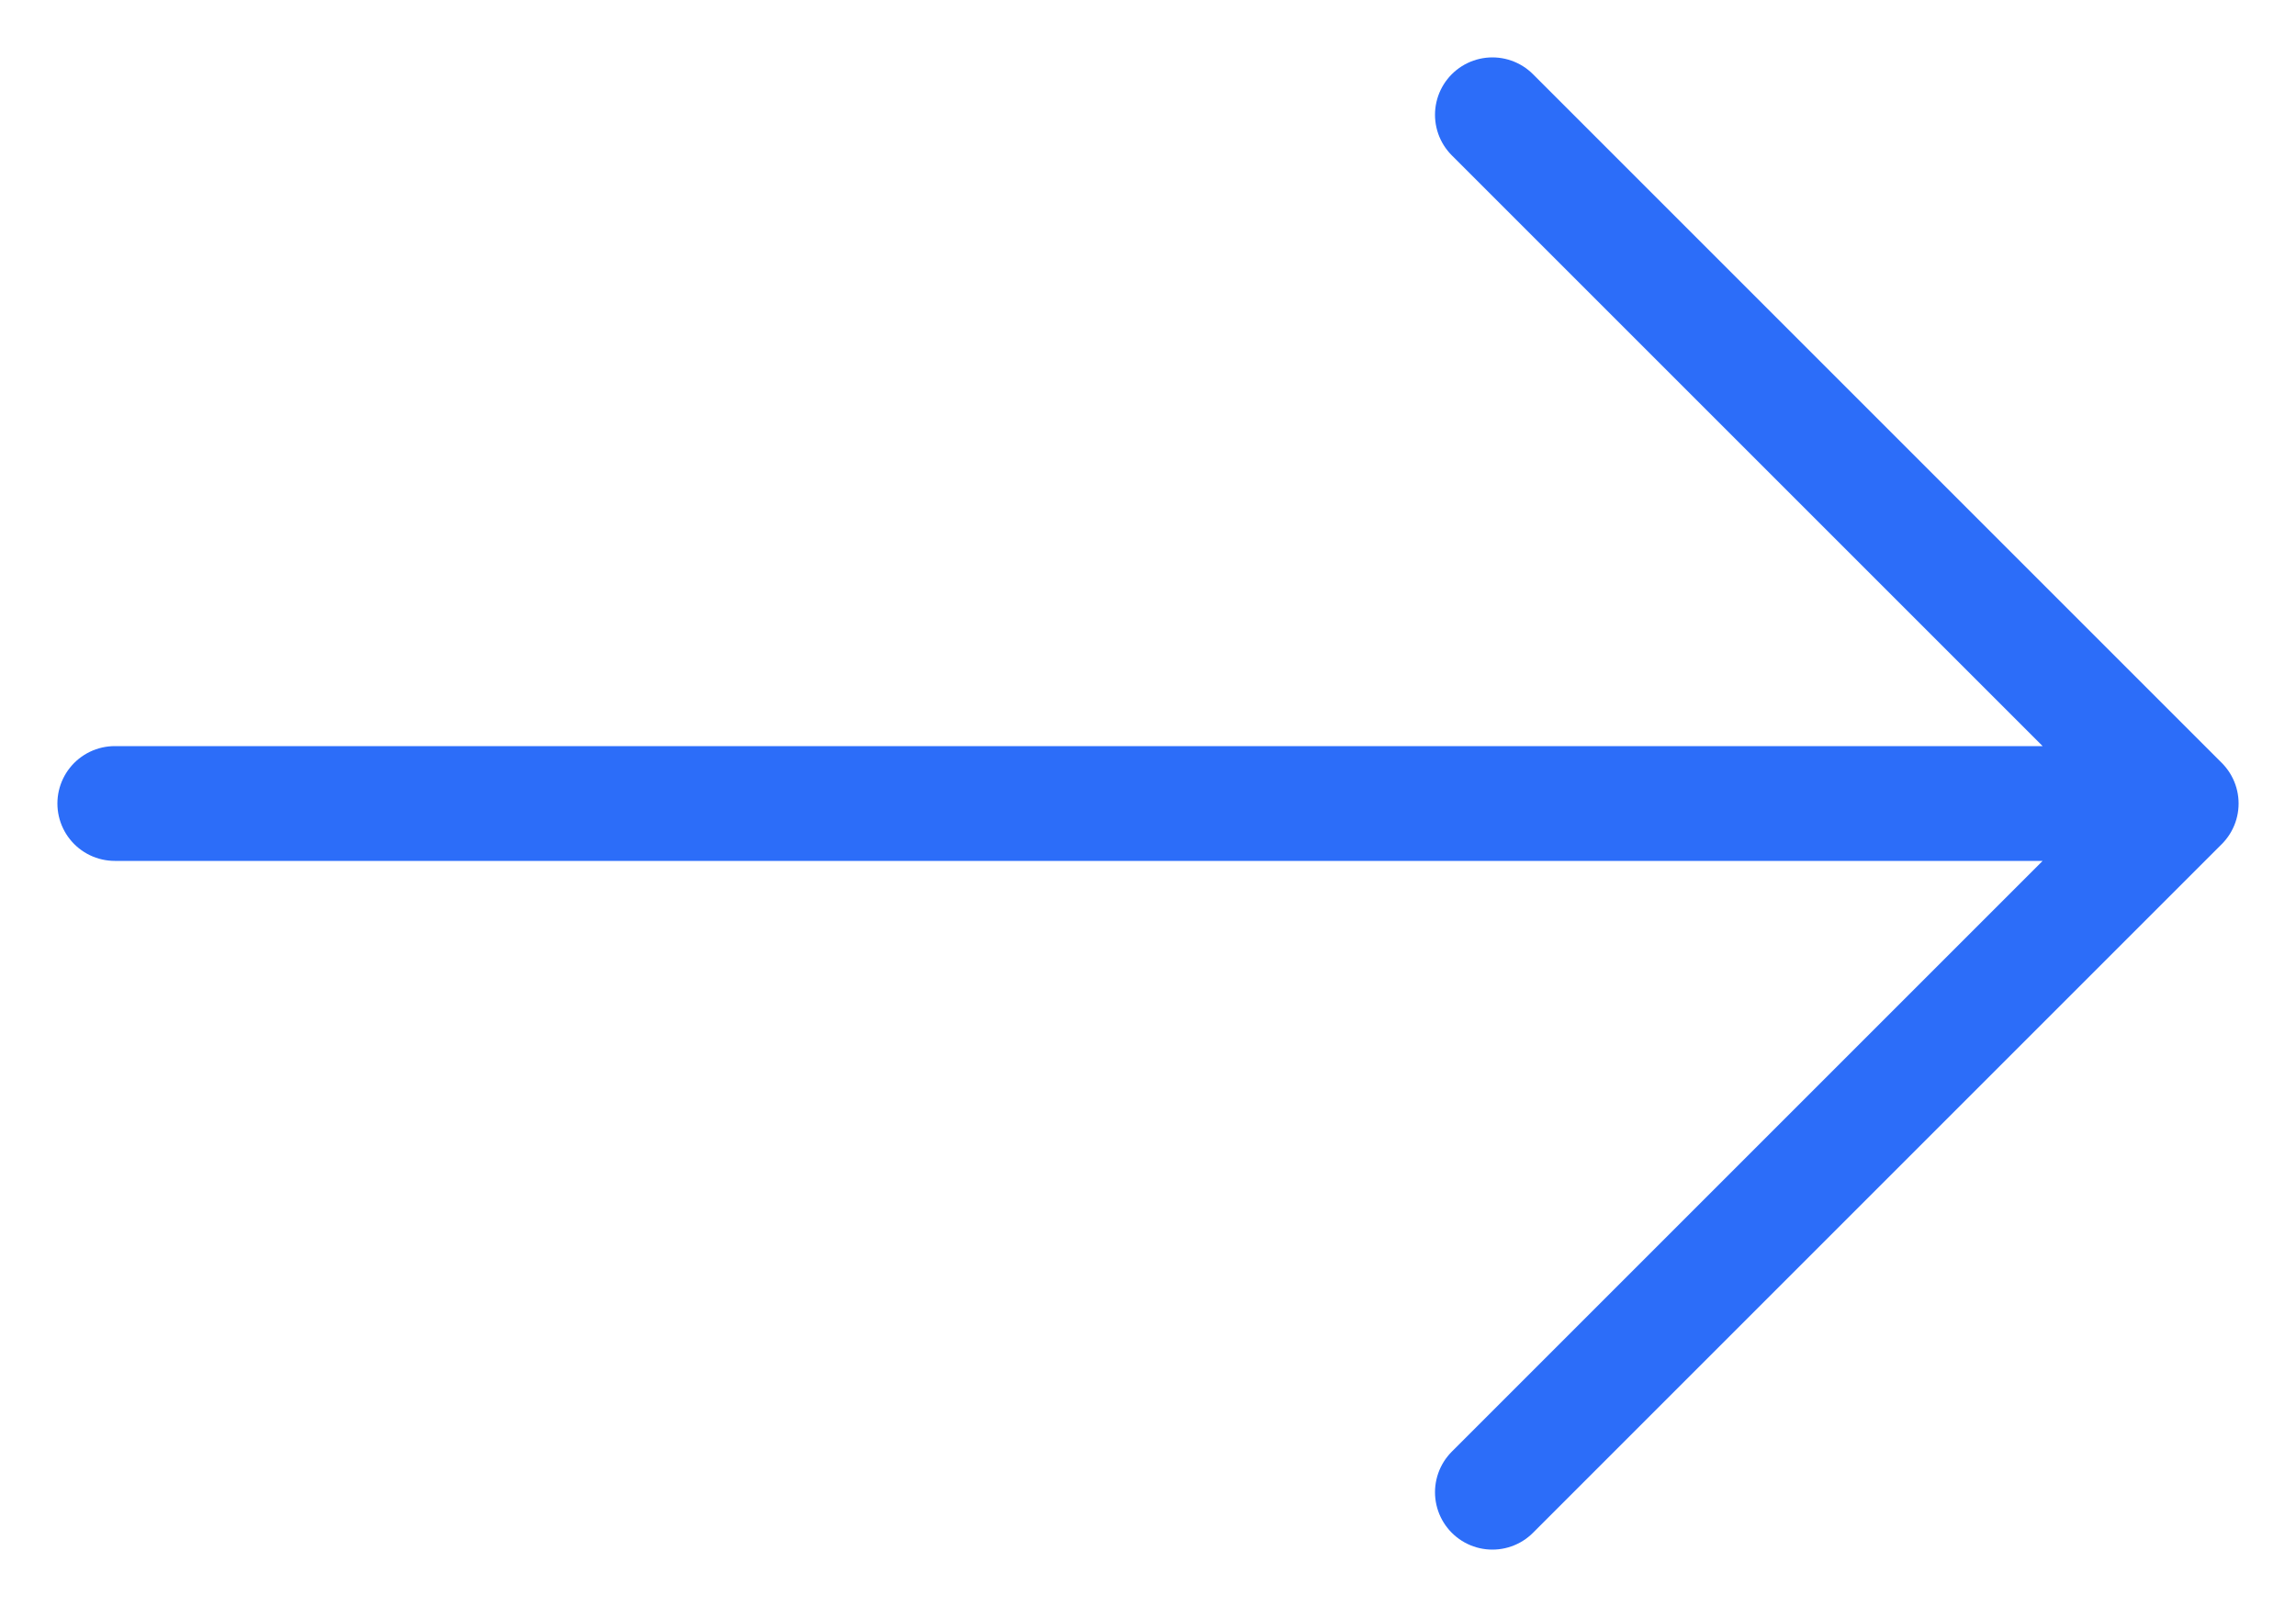 <svg xmlns="http://www.w3.org/2000/svg" width="20" height="14" viewBox="0 0 20 14">
    <g fill="none" fill-rule="evenodd" stroke-linecap="round" stroke-linejoin="round">
        <g stroke="#2C6DF9">
            <g>
                <g>
                    <path d="M12 0L18 6 12 12M18 6L0 6" transform="translate(-1056 -699) translate(314 215) translate(743 485)"/>
                </g>
            </g>
        </g>
    </g>
</svg>
